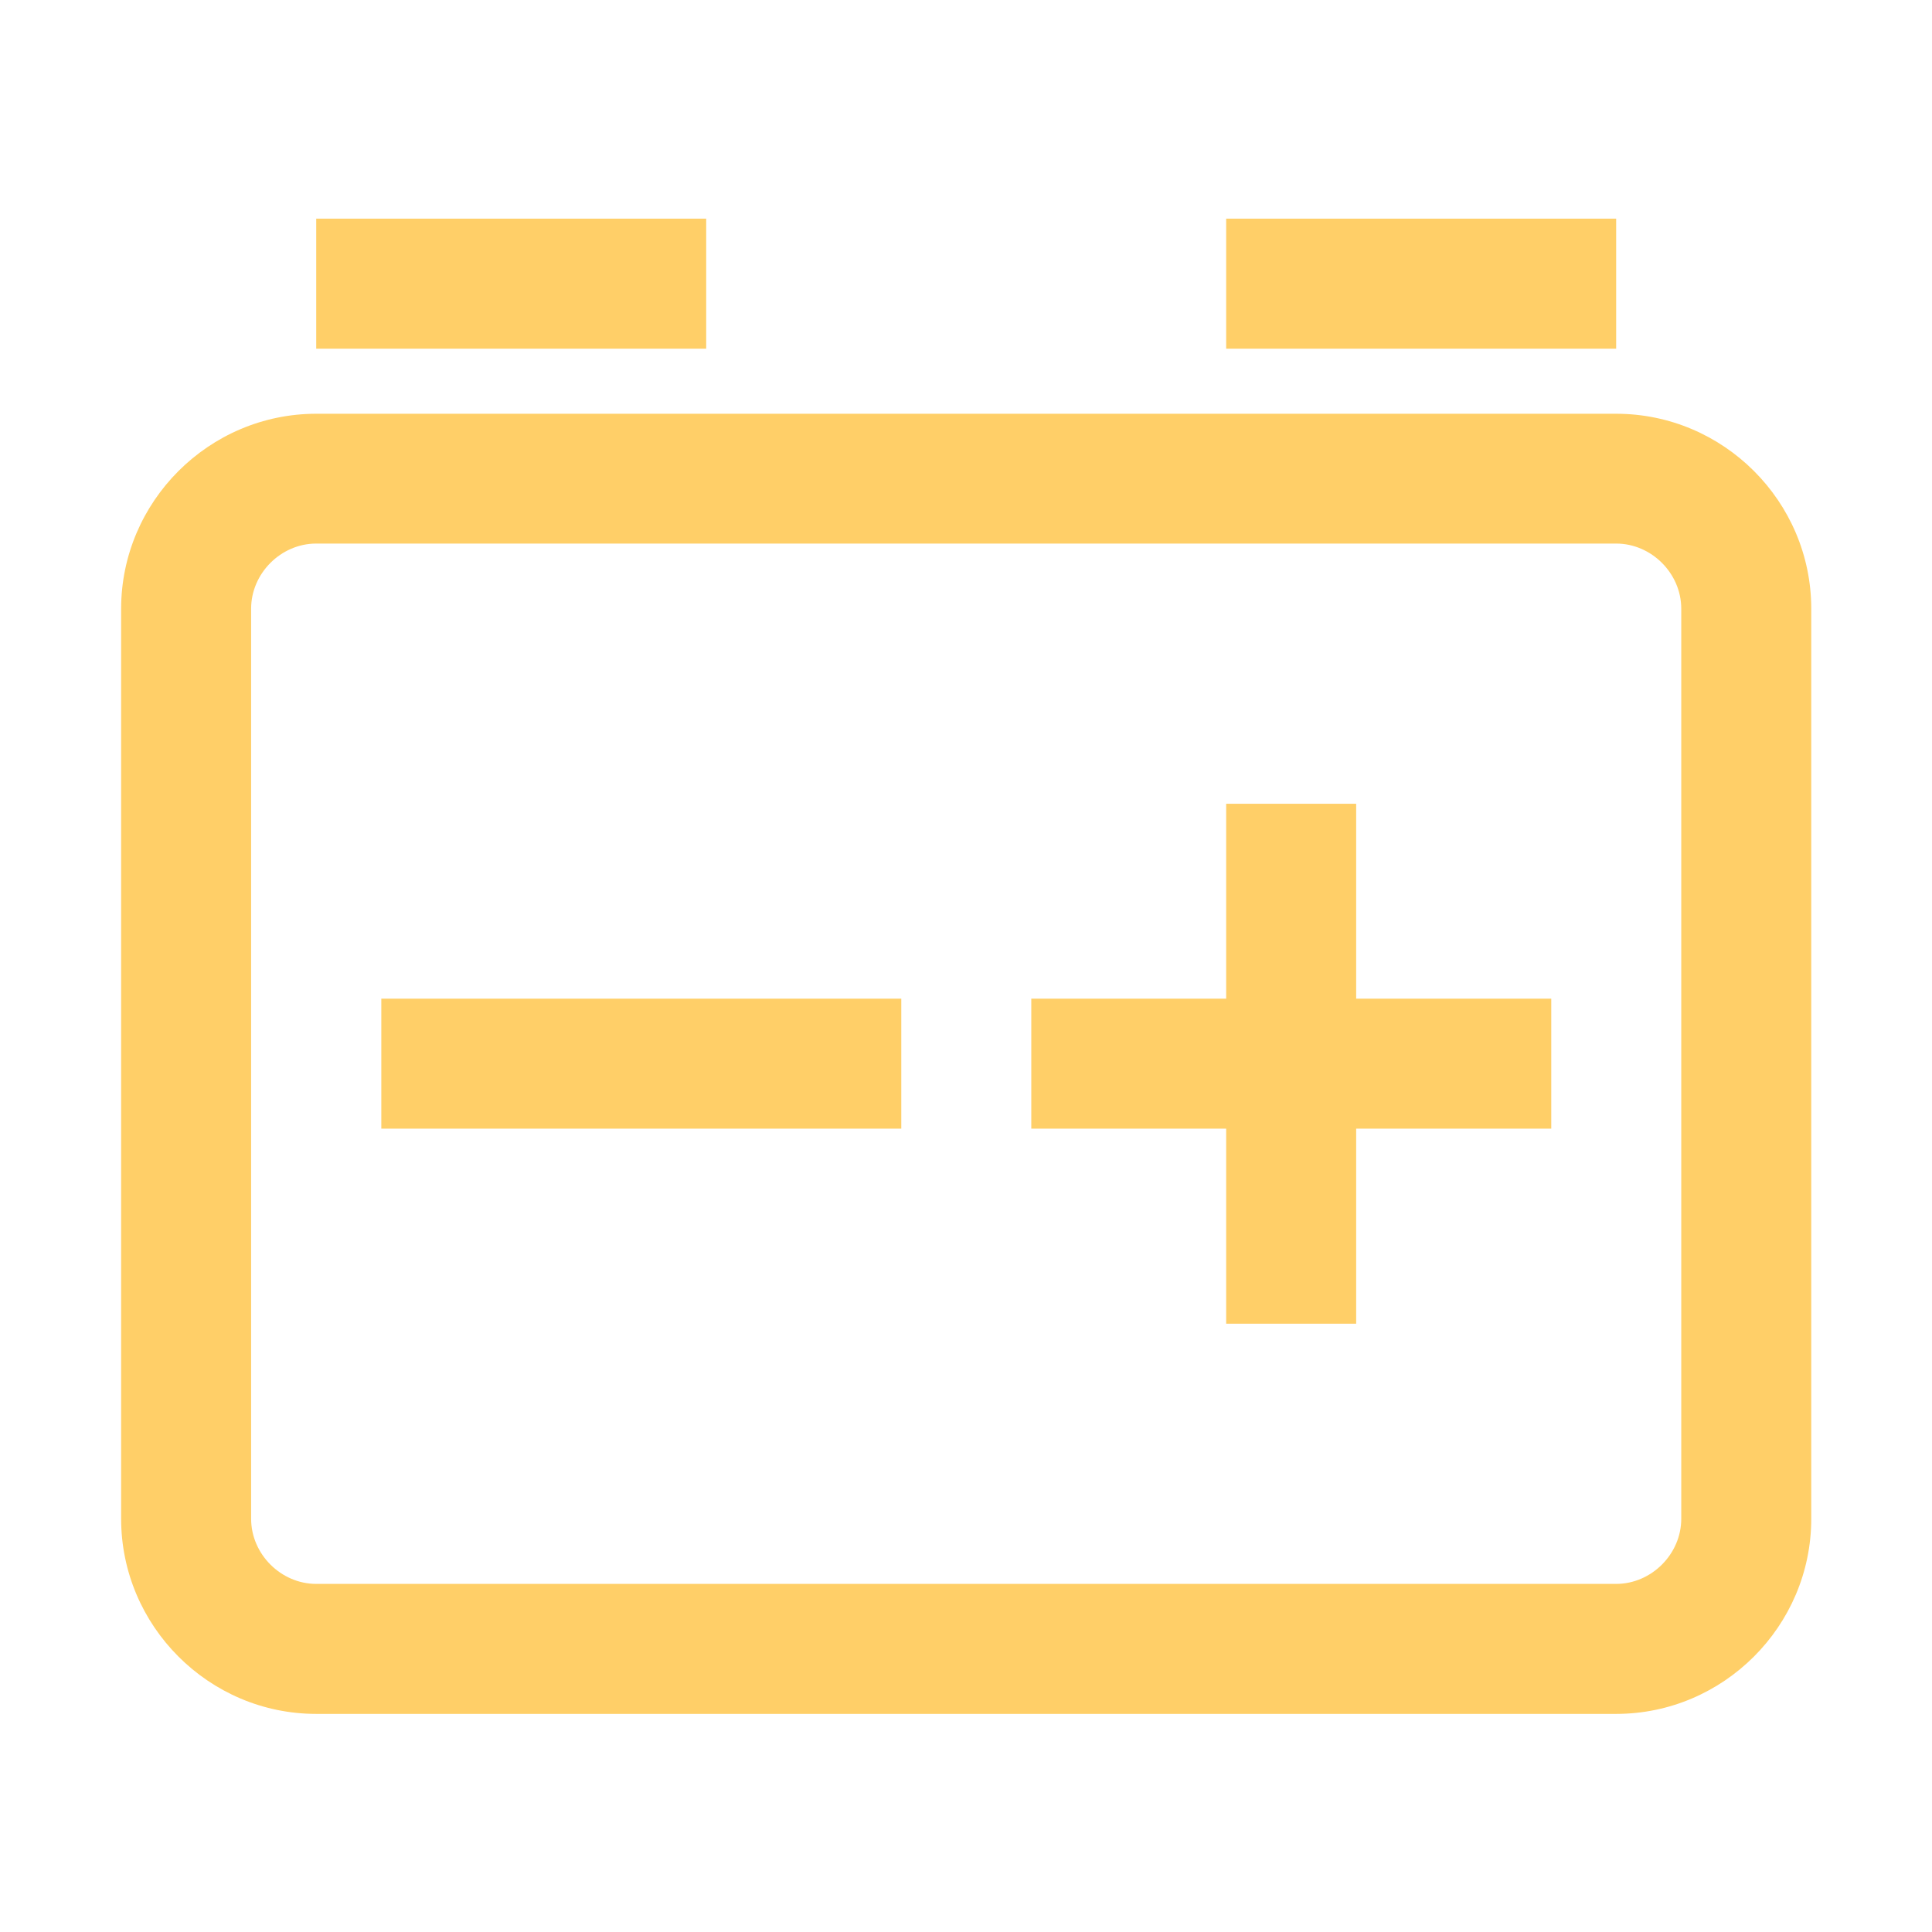 <?xml version="1.0" standalone="no"?><!DOCTYPE svg PUBLIC "-//W3C//DTD SVG 1.1//EN" "http://www.w3.org/Graphics/SVG/1.1/DTD/svg11.dtd"><svg class="icon" width="256px" height="256.00px" viewBox="0 0 1024 1024" version="1.1" xmlns="http://www.w3.org/2000/svg"><path fill="#ffcf68" d="M856.6 219.3h-689c-56.8 0-103.4 46.5-103.4 103.4V805c0 56.8 46.5 103.4 103.4 103.4h689c56.8 0 103.4-46.5 103.4-103.4V322.6c0-56.8-46.5-103.3-103.4-103.3zM891.1 805c0 18.7-15.8 34.5-34.5 34.5h-689c-18.7 0-34.5-15.8-34.5-34.5V322.6c0-18.7 15.8-34.5 34.5-34.5h689c18.7 0 34.5 15.8 34.5 34.5V805zM167.6 115.9h206.7v68.9H167.6zM649.9 115.9h206.7v68.9H649.9z"  /><path fill="#ffcf68" d="M202.1 529.3h275.6v68.9H202.1zM718.8 426h-68.9v103.3H546.6v68.9h103.3v103.4h68.9V598.2h103.4v-68.9H718.8z"  /></svg>